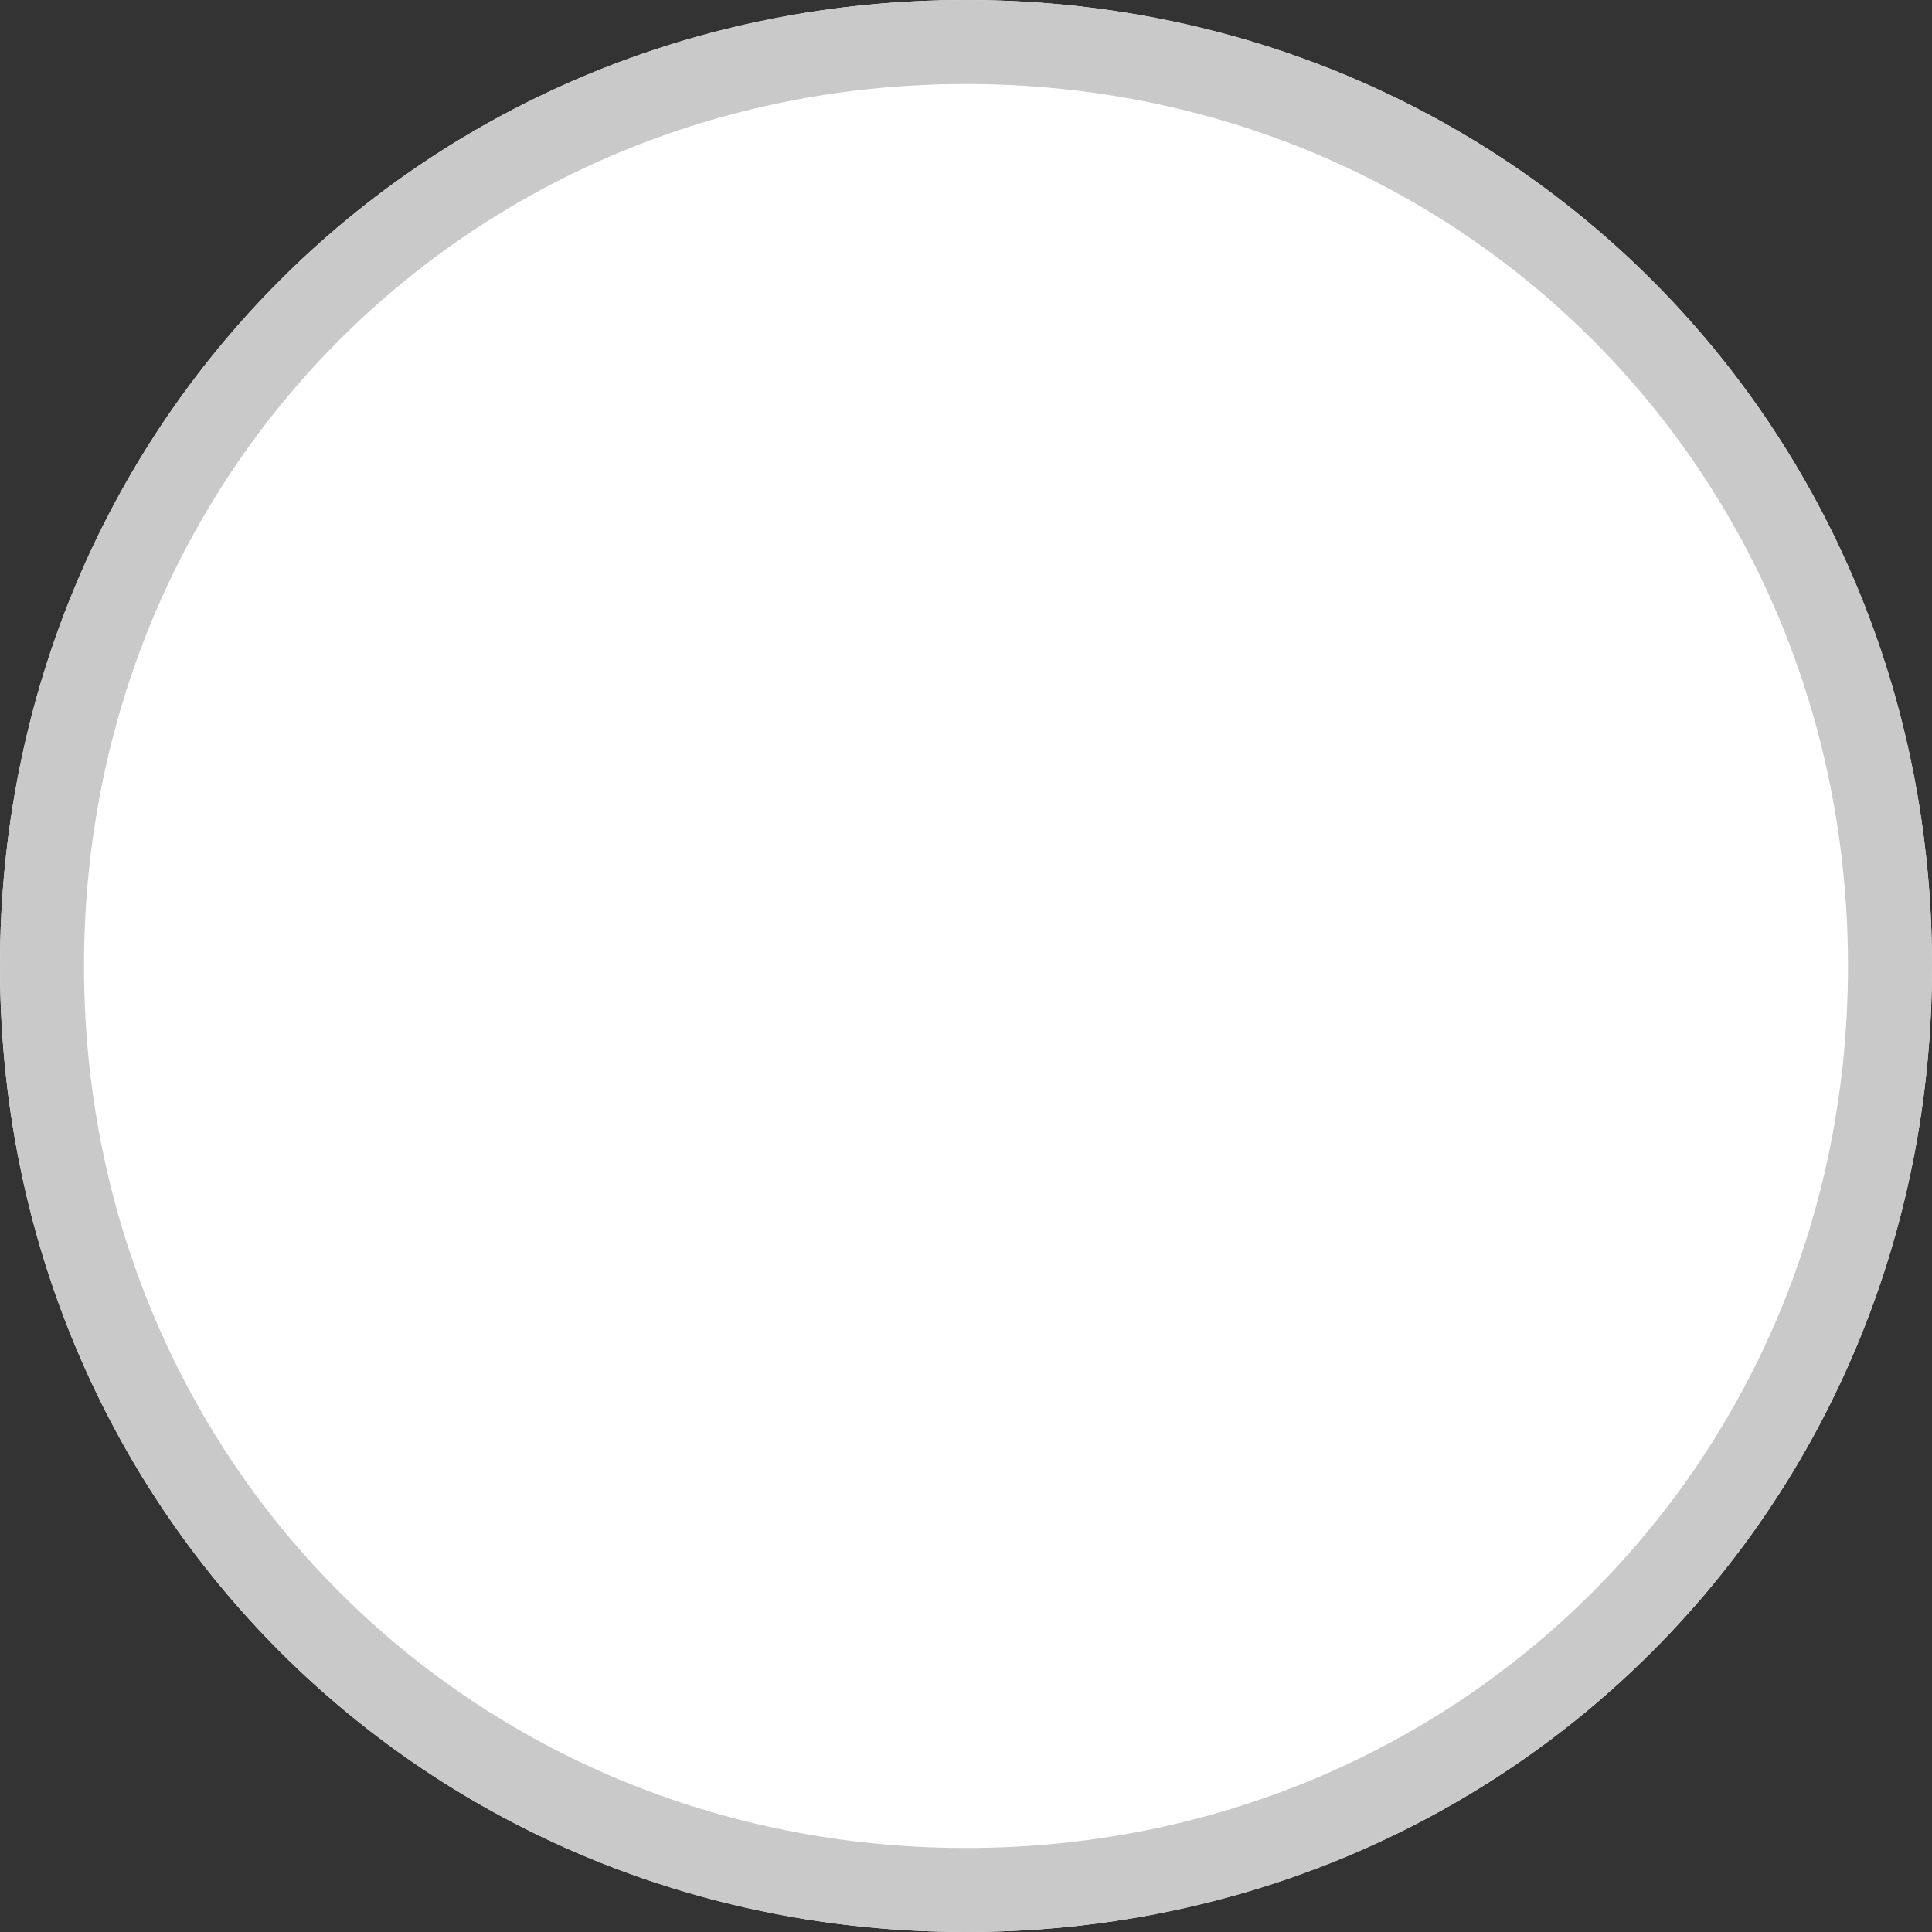 ﻿<?xml version="1.0" encoding="utf-8"?>
<svg version="1.1" xmlns:xlink="http://www.w3.org/1999/xlink" width="23px" height="23px" xmlns="http://www.w3.org/2000/svg">
  <rect width="100%" height="100%" fill="#333333" stroke="none"/>
  <g transform="matrix(1 0 0 1 -2359 -1995 )">
    <path d="M 2370.5 1995  C 2376.94 1995  2382 2000.06  2382 2006.5  C 2382 2012.94  2376.94 2018  2370.5 2018  C 2364.06 2018  2359 2012.94  2359 2006.5  C 2359 2000.06  2364.06 1995  2370.5 1995  Z " fill-rule="nonzero" fill="#ffffff" stroke="none" />
    <path d="M 2370.5 1995.5  C 2376.66 1995.5  2381.5 2000.34  2381.5 2006.5  C 2381.5 2012.66  2376.66 2017.5  2370.5 2017.5  C 2364.34 2017.5  2359.5 2012.66  2359.5 2006.5  C 2359.5 2000.34  2364.34 1995.5  2370.5 1995.5  Z " stroke-width="1" stroke="#c9c9c9" fill="none" />
  </g>
</svg>